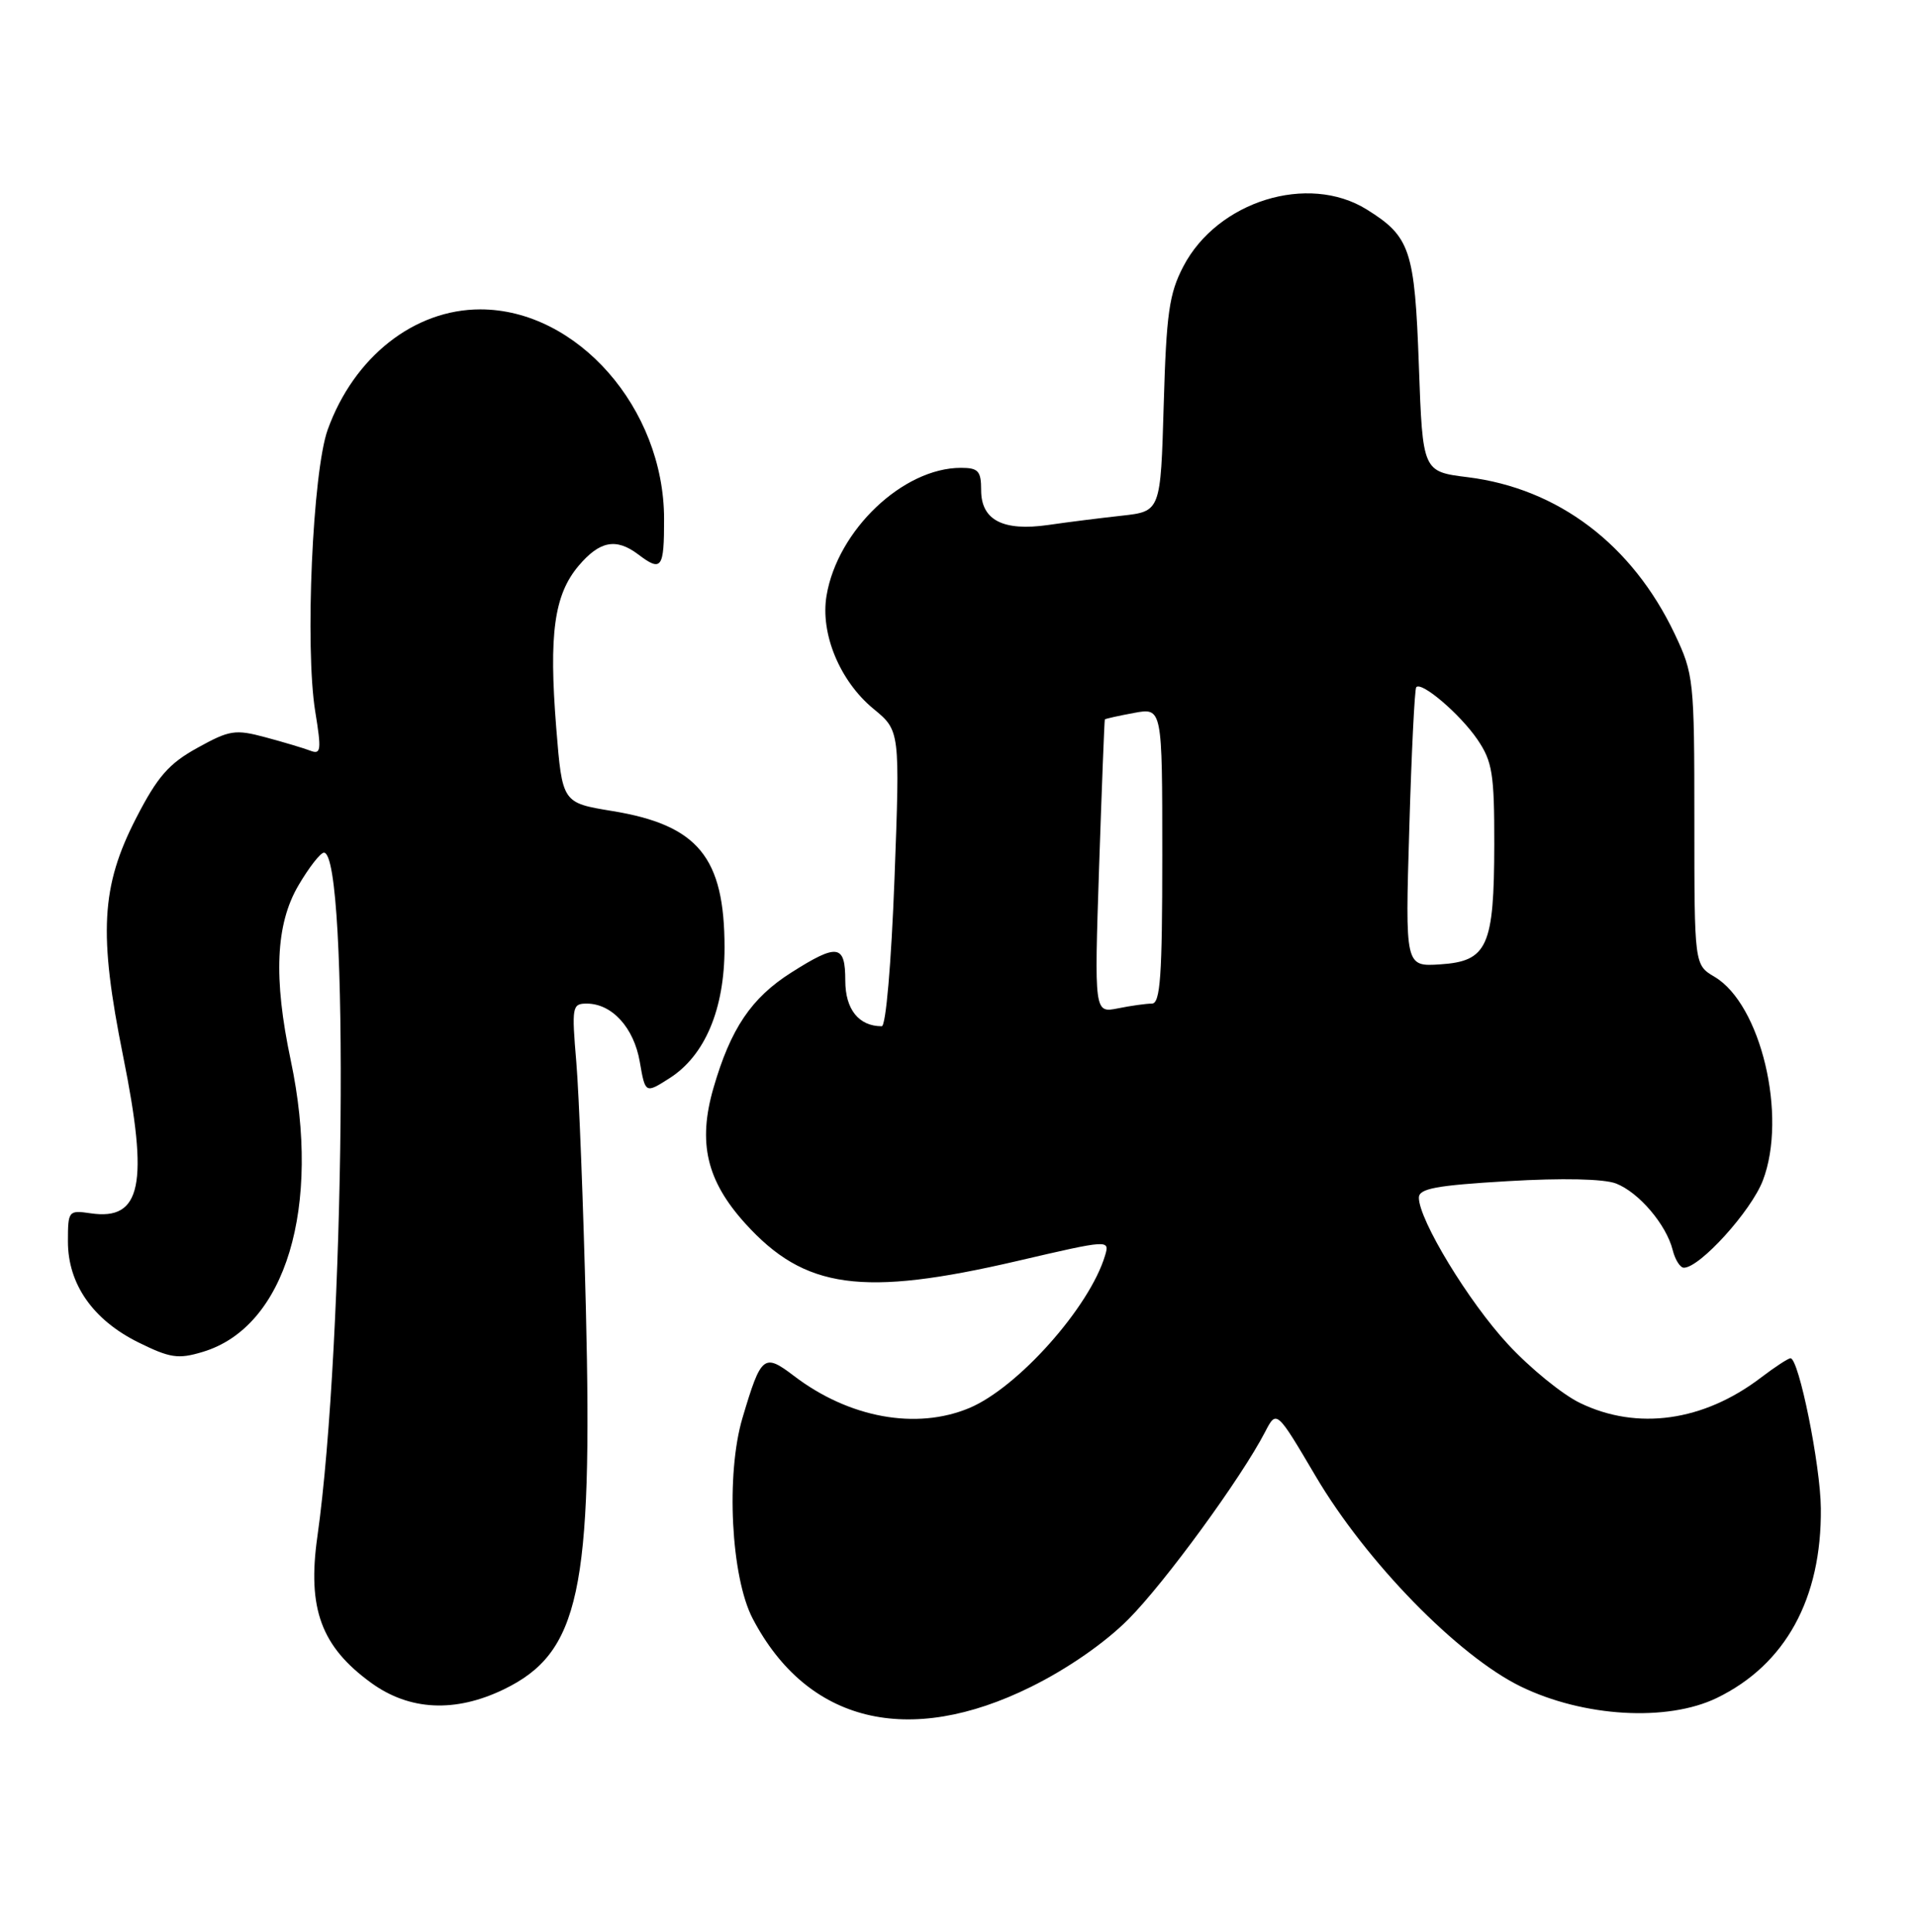 <?xml version="1.0" encoding="UTF-8" standalone="no"?>
<!DOCTYPE svg PUBLIC "-//W3C//DTD SVG 1.1//EN" "http://www.w3.org/Graphics/SVG/1.1/DTD/svg11.dtd" >
<svg xmlns="http://www.w3.org/2000/svg" xmlns:xlink="http://www.w3.org/1999/xlink" version="1.1" viewBox="0 0 254 256">
 <g >
 <path fill="currentColor"
d=" M 136.59 223.55 C 141.45 221.15 146.41 217.71 149.52 214.58 C 154.37 209.70 164.49 195.83 167.63 189.75 C 169.14 186.84 169.14 186.84 174.32 195.62 C 181.00 206.96 193.18 219.44 201.50 223.50 C 209.82 227.55 220.90 228.20 227.47 225.02 C 236.57 220.61 241.38 211.86 241.26 199.88 C 241.21 194.15 238.34 180.00 237.24 180.00 C 236.94 180.00 235.18 181.15 233.34 182.55 C 225.72 188.37 216.94 189.60 209.36 185.93 C 207.01 184.80 202.71 181.29 199.80 178.14 C 194.59 172.52 188.00 161.67 188.00 158.72 C 188.00 157.51 190.28 157.09 199.75 156.53 C 207.01 156.10 212.50 156.22 214.12 156.84 C 217.14 158.01 220.78 162.28 221.63 165.66 C 221.95 166.95 222.62 168.00 223.11 168.00 C 225.23 168.00 232.03 160.49 233.58 156.43 C 236.84 147.89 233.32 133.07 227.16 129.44 C 224.50 127.86 224.50 127.86 224.50 108.68 C 224.50 90.07 224.42 89.34 221.89 84.00 C 216.26 72.16 206.45 64.73 194.47 63.24 C 188.50 62.50 188.50 62.50 188.00 48.50 C 187.45 33.10 186.87 31.36 181.09 27.76 C 173.32 22.93 161.32 26.65 156.80 35.29 C 154.91 38.90 154.54 41.51 154.19 53.64 C 153.78 67.77 153.78 67.77 148.64 68.34 C 145.81 68.65 141.43 69.20 138.90 69.57 C 132.89 70.43 130.00 68.93 130.00 64.96 C 130.00 62.41 129.62 62.00 127.32 62.00 C 119.66 62.00 110.98 70.25 109.52 78.91 C 108.66 83.95 111.27 90.26 115.74 93.94 C 119.25 96.83 119.25 96.83 118.52 116.42 C 118.09 127.70 117.38 136.00 116.83 136.00 C 113.79 136.00 112.00 133.76 112.00 129.96 C 112.00 125.15 110.98 124.99 104.85 128.88 C 99.55 132.24 96.81 136.31 94.53 144.19 C 92.44 151.43 93.62 156.47 98.74 162.13 C 106.61 170.84 114.22 171.89 134.78 167.11 C 146.97 164.27 147.05 164.27 146.42 166.38 C 144.38 173.22 134.87 183.90 128.42 186.60 C 121.40 189.53 112.49 187.90 105.20 182.34 C 101.21 179.30 100.85 179.59 98.38 187.90 C 96.16 195.36 96.85 208.99 99.73 214.50 C 106.94 228.28 120.36 231.58 136.59 223.55 Z  M 66.75 223.88 C 76.78 219.02 78.54 210.85 77.63 173.50 C 77.29 159.75 76.72 145.01 76.36 140.75 C 75.74 133.41 75.81 133.00 77.74 133.00 C 81.09 133.00 83.99 136.19 84.77 140.71 C 85.50 144.93 85.50 144.93 88.69 142.90 C 93.40 139.91 96.00 133.76 96.00 125.59 C 96.00 113.60 92.49 109.33 81.08 107.47 C 74.50 106.39 74.50 106.39 73.70 96.45 C 72.71 84.02 73.42 78.84 76.65 75.00 C 79.45 71.68 81.63 71.26 84.56 73.47 C 87.66 75.82 88.00 75.35 87.99 68.75 C 87.97 54.10 76.47 41.00 63.64 41.00 C 54.88 41.00 46.89 47.30 43.42 56.94 C 41.42 62.50 40.39 85.81 41.77 94.30 C 42.61 99.45 42.53 100.03 41.11 99.48 C 40.22 99.14 37.54 98.34 35.15 97.70 C 31.16 96.63 30.41 96.75 26.15 99.11 C 22.36 101.20 20.86 102.93 18.04 108.41 C 13.38 117.48 13.04 123.71 16.32 140.00 C 19.74 156.97 18.74 161.78 12.01 160.79 C 9.07 160.36 9.00 160.45 9.00 164.53 C 9.00 170.16 12.31 174.91 18.32 177.89 C 22.53 179.97 23.60 180.14 26.85 179.16 C 37.85 175.87 42.64 159.98 38.52 140.50 C 36.21 129.59 36.52 122.49 39.54 117.34 C 40.94 114.95 42.46 113.00 42.92 113.00 C 46.31 113.00 45.69 177.96 42.05 203.64 C 40.70 213.18 42.56 218.22 49.20 223.03 C 54.27 226.70 60.31 226.99 66.75 223.88 Z  M 145.63 114.88 C 145.99 104.22 146.33 95.43 146.39 95.34 C 146.45 95.25 148.19 94.86 150.25 94.48 C 154.00 93.78 154.00 93.78 154.00 113.39 C 154.00 129.36 153.74 133.00 152.62 133.00 C 151.87 133.00 149.84 133.28 148.12 133.63 C 144.99 134.25 144.99 134.25 145.63 114.88 Z  M 186.73 109.80 C 187.02 99.74 187.44 91.31 187.65 91.07 C 188.35 90.27 193.47 94.65 195.75 97.99 C 197.74 100.91 198.00 102.54 197.99 111.90 C 197.97 125.45 197.09 127.39 190.82 127.80 C 186.18 128.10 186.18 128.10 186.73 109.80 Z "/>
</g>
</svg>